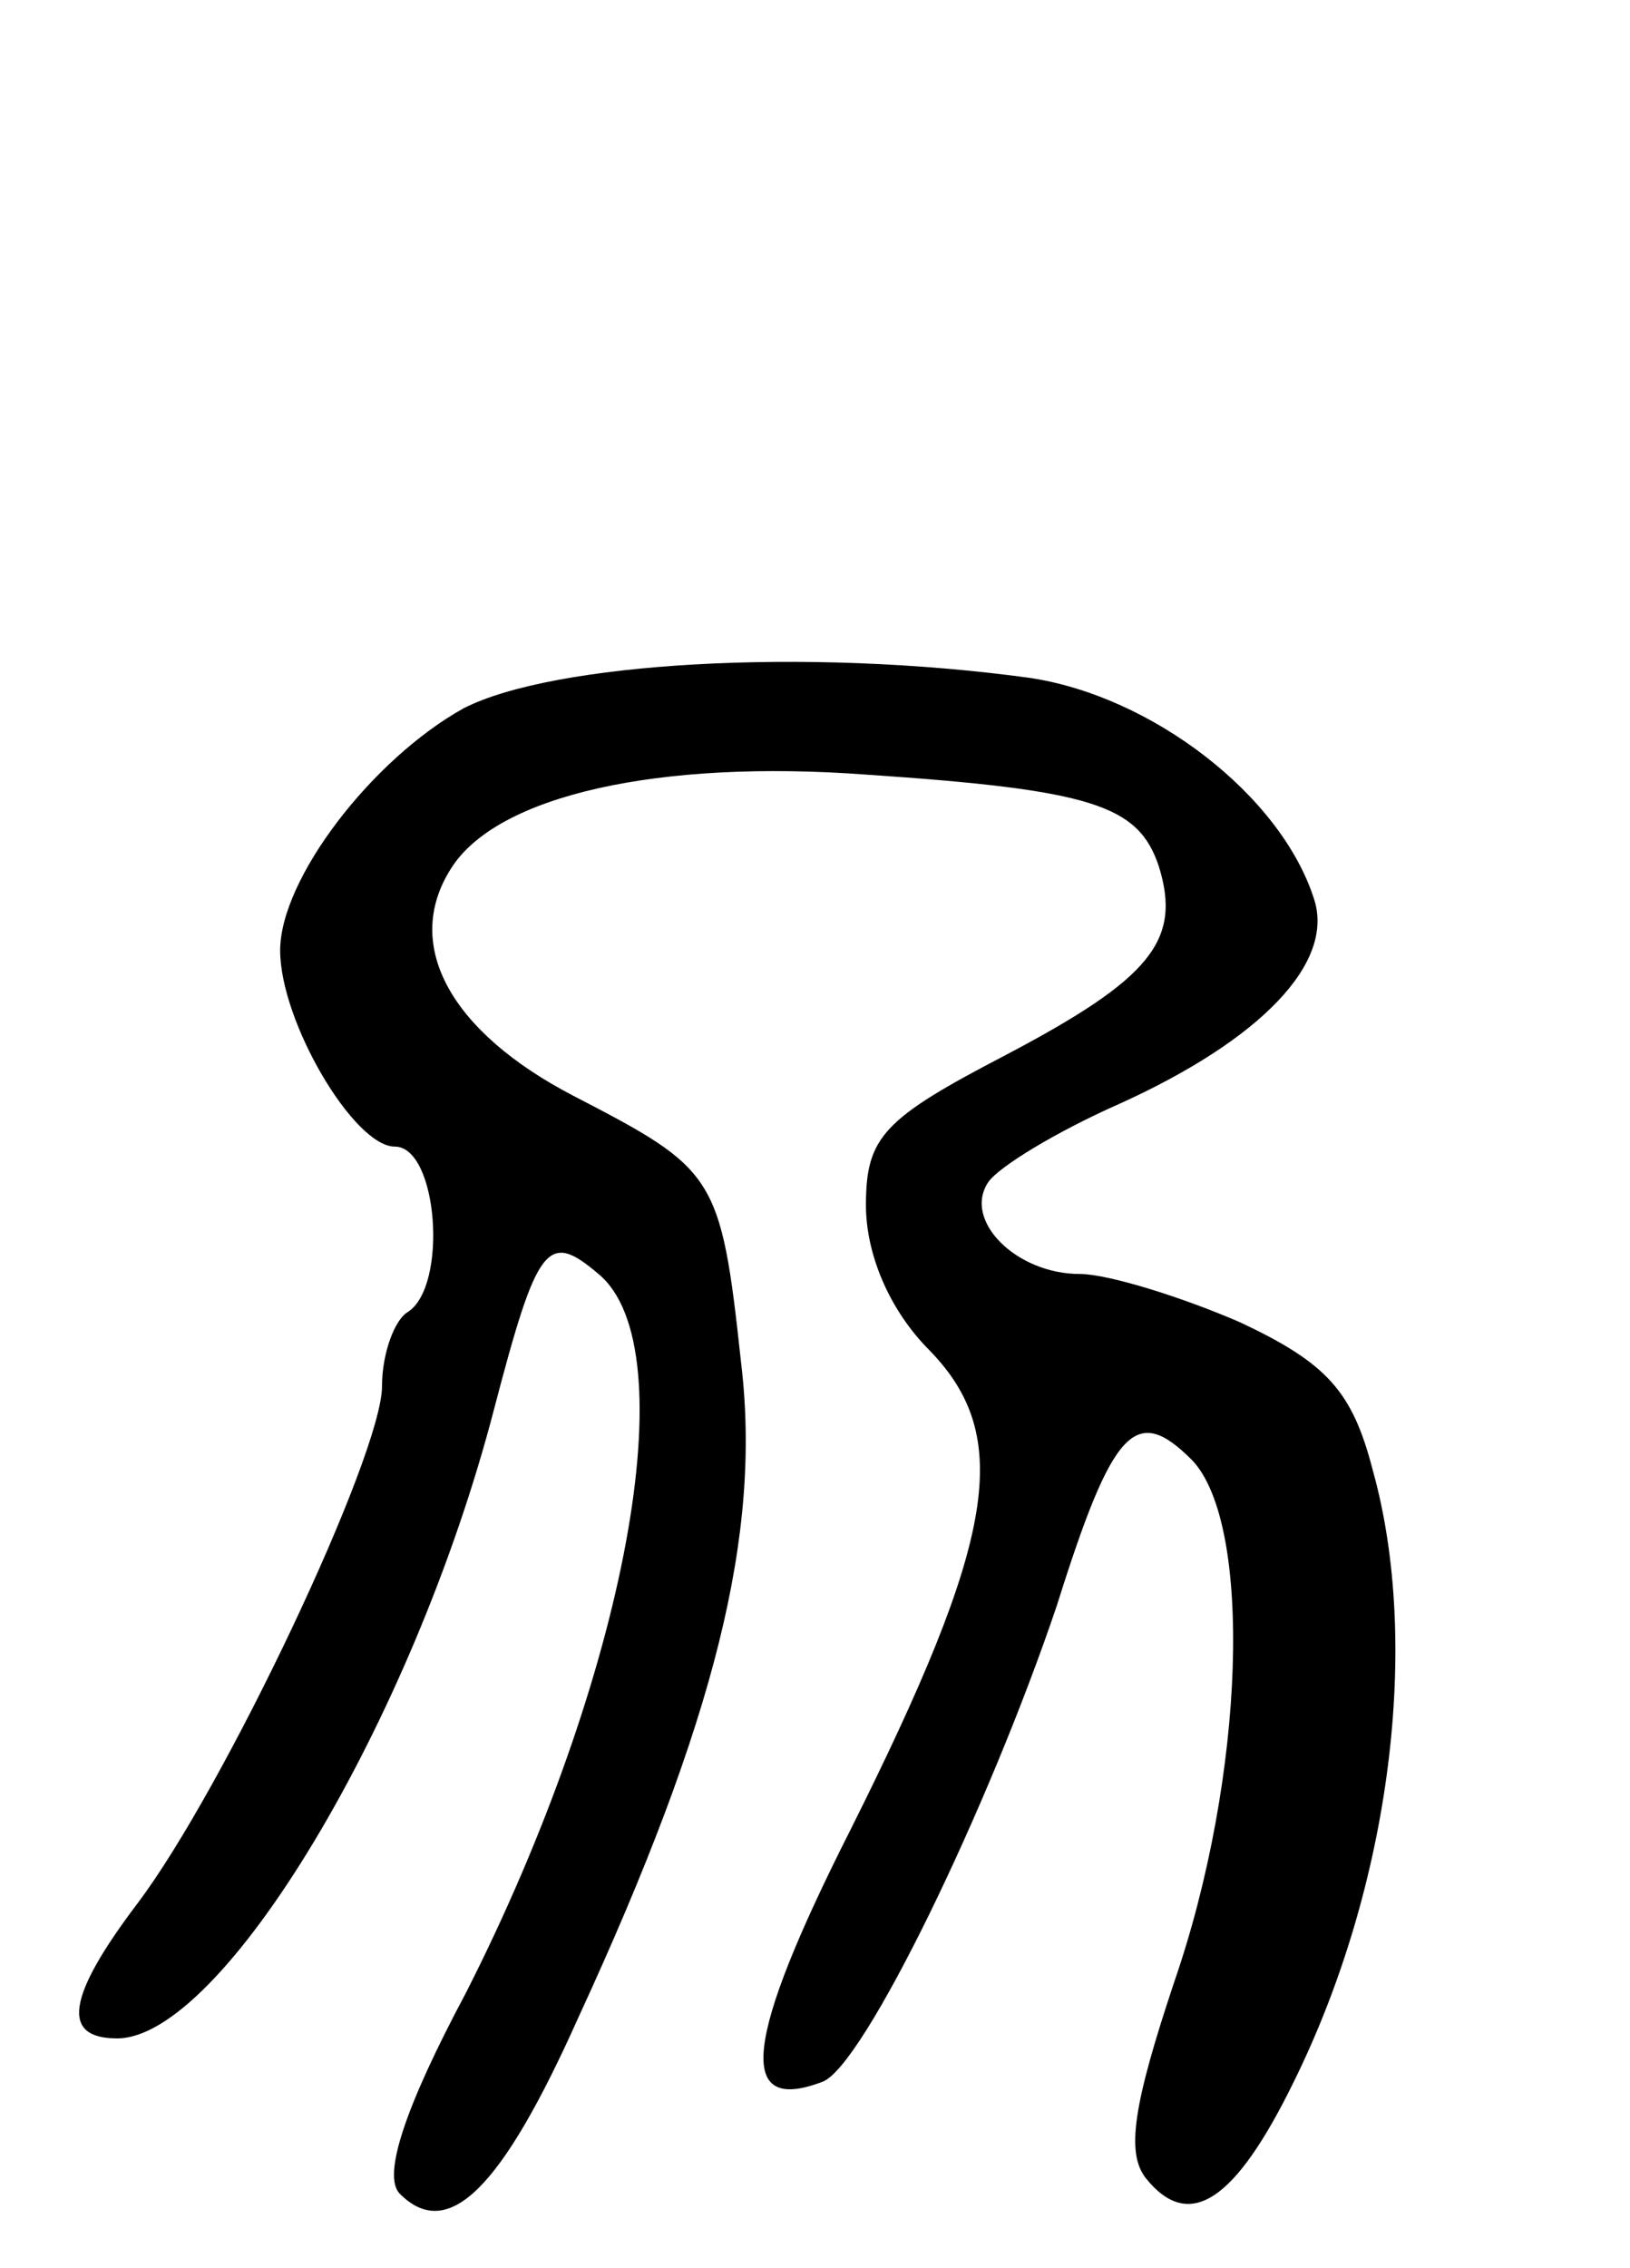 <svg version="1.0" xmlns="http://www.w3.org/2000/svg"
 width="64pt" height="89pt" viewBox="0 0 64 89"
 preserveAspectRatio="xMidYMid meet">
<g transform="translate(0,89) scale(0.1,-0.1)"
fill="#000000" stroke="none">
<path d="M182 612 c-36 -20 -72 -67 -72 -95 0 -28 29 -77 45 -77 17 0 21 -55
5 -65 -5 -3 -10 -16 -10 -29 0 -27 -62 -158 -96 -203 -28 -37 -30 -53 -8 -53
41 0 116 124 148 247 17 65 21 70 41 53 35 -29 11 -158 -52 -282 -24 -45 -33
-72 -26 -79 19 -19 40 2 70 69 54 117 72 190 64 257 -8 74 -10 76 -66 105 -48
25 -67 59 -48 89 18 29 82 43 163 37 89 -6 107 -12 115 -36 9 -29 -3 -44 -60
-74 -48 -25 -55 -32 -55 -59 0 -19 9 -41 25 -57 33 -34 26 -74 -31 -188 -42
-83 -45 -112 -11 -99 16 6 65 107 92 187 22 70 31 79 53 57 24 -25 21 -124 -7
-205 -16 -48 -19 -67 -11 -77 17 -21 35 -9 58 38 38 77 50 172 31 240 -8 31
-18 42 -52 58 -23 10 -52 19 -63 19 -25 0 -46 21 -36 36 4 6 27 20 52 31 55
25 84 55 76 80 -13 41 -64 80 -112 87 -88 12 -187 6 -222 -12z"/>
</g>
</svg>
